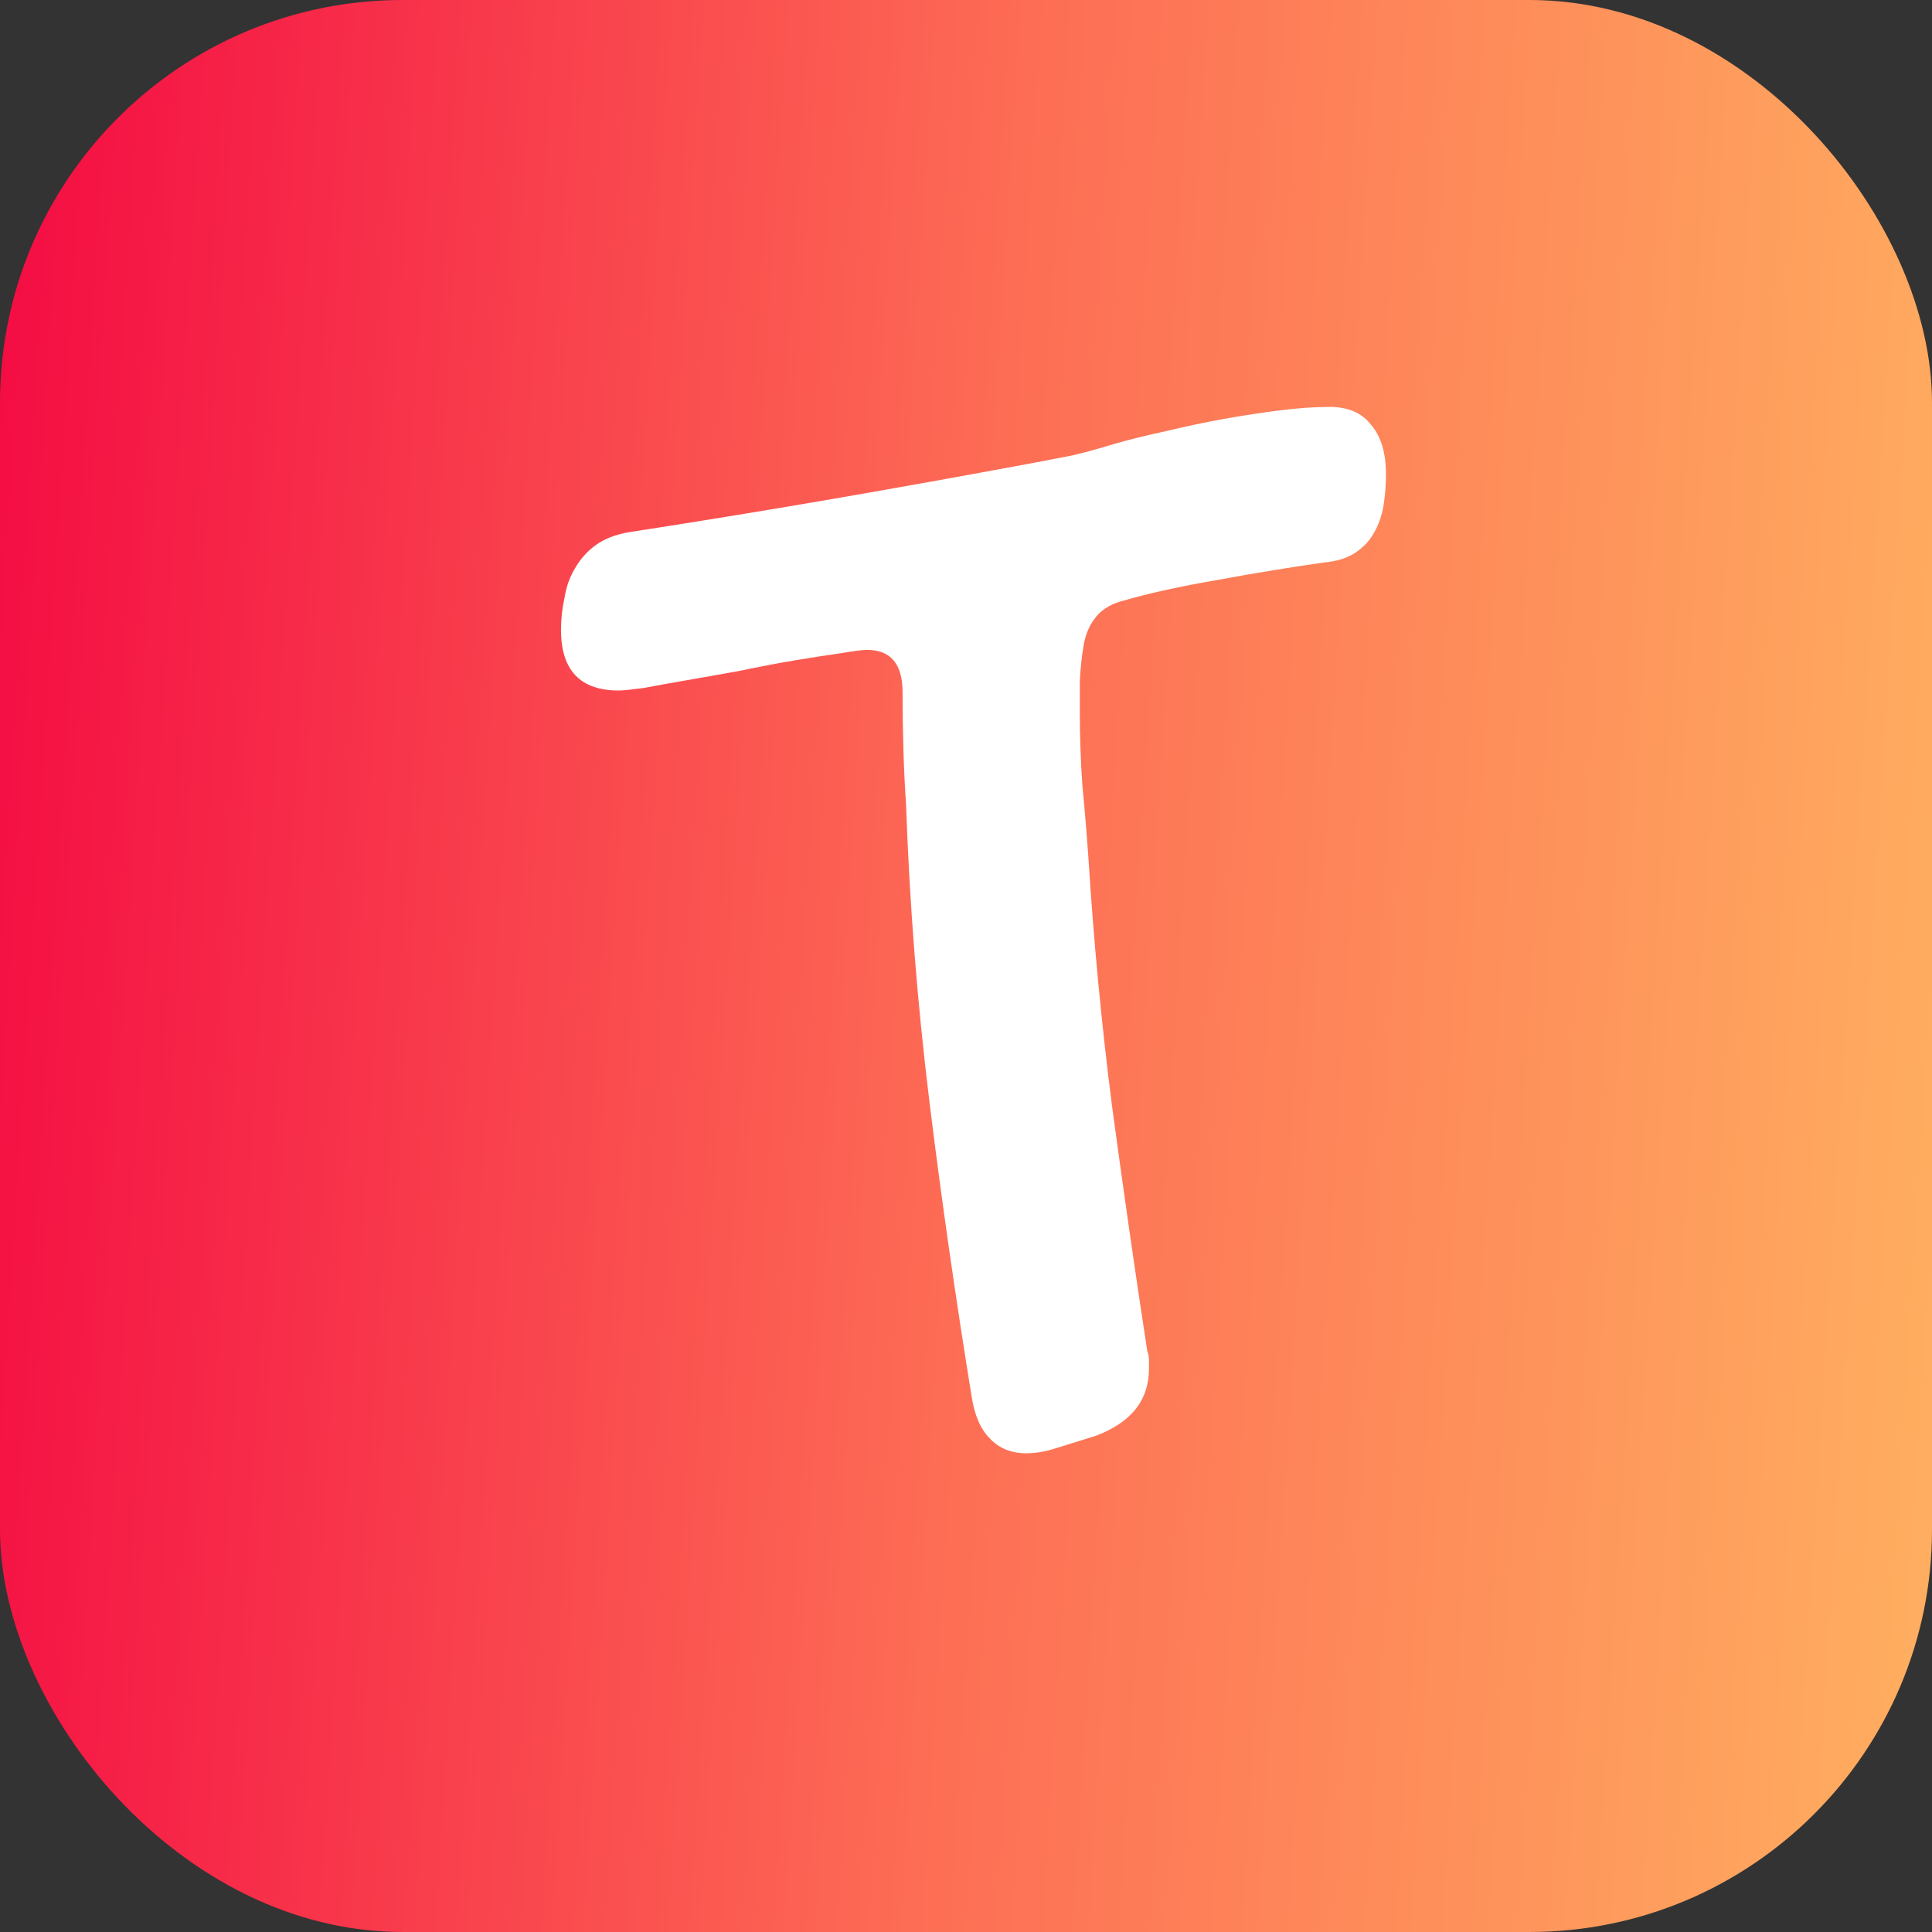 <svg width="24" height="24" viewBox="0 0 24 24" fill="none" xmlns="http://www.w3.org/2000/svg">
<rect x="0" y="0" width="24" height="24" fill="#333333" stroke="none"/>
<g clip-path="url(#clip0_0_5)">
<rect width="24" height="24" rx="5" fill="url(#paint0_linear_0_5)"/>
<path d="M10.771 8.073C10.714 8.073 10.603 8.088 10.438 8.116C10.281 8.138 10.095 8.166 9.88 8.202C9.665 8.238 9.439 8.281 9.203 8.331C8.967 8.374 8.745 8.413 8.537 8.449C8.329 8.485 8.15 8.517 8 8.546C7.842 8.567 7.739 8.578 7.688 8.578C7.209 8.578 6.969 8.327 6.969 7.826C6.969 7.69 6.983 7.558 7.012 7.429C7.033 7.293 7.076 7.171 7.141 7.063C7.205 6.949 7.291 6.852 7.398 6.773C7.506 6.695 7.642 6.641 7.807 6.612C8.645 6.483 9.479 6.347 10.31 6.204C11.14 6.061 11.978 5.91 12.823 5.753C13.009 5.717 13.178 5.685 13.328 5.656C13.479 5.62 13.647 5.574 13.833 5.517C14.034 5.459 14.252 5.406 14.488 5.355C14.725 5.298 14.961 5.248 15.197 5.205C15.441 5.162 15.674 5.126 15.896 5.098C16.125 5.069 16.332 5.055 16.519 5.055C16.748 5.055 16.92 5.13 17.034 5.28C17.156 5.423 17.217 5.628 17.217 5.893C17.217 6.029 17.206 6.161 17.185 6.29C17.163 6.412 17.124 6.523 17.066 6.623C17.009 6.723 16.93 6.806 16.83 6.87C16.73 6.935 16.601 6.974 16.443 6.988C16.035 7.046 15.598 7.117 15.133 7.203C14.667 7.282 14.263 7.371 13.919 7.472C13.776 7.515 13.668 7.586 13.597 7.687C13.525 7.78 13.479 7.898 13.457 8.041C13.435 8.177 13.421 8.317 13.414 8.46C13.414 8.596 13.414 8.729 13.414 8.857C13.414 9.158 13.425 9.459 13.446 9.76C13.475 10.06 13.5 10.361 13.521 10.662C13.586 11.693 13.683 12.714 13.812 13.724C13.948 14.733 14.094 15.754 14.252 16.785C14.266 16.821 14.273 16.857 14.273 16.893C14.273 16.928 14.273 16.964 14.273 17C14.273 17.394 14.051 17.673 13.607 17.838L13.124 17.988C12.995 18.031 12.87 18.053 12.748 18.053C12.562 18.053 12.412 17.992 12.297 17.87C12.182 17.756 12.107 17.584 12.071 17.355C11.871 16.123 11.695 14.898 11.545 13.681C11.395 12.456 11.298 11.224 11.255 9.985C11.241 9.785 11.23 9.566 11.223 9.33C11.216 9.094 11.212 8.85 11.212 8.6C11.212 8.249 11.065 8.073 10.771 8.073Z" fill="white"/>
</g>
<defs>
<linearGradient id="paint0_linear_0_5" x1="2.14237e-07" y1="2.466" x2="25.166" y2="4.039" gradientUnits="userSpaceOnUse">
<stop stop-color="#F40C43"/>
<stop offset="0.509" stop-color="#FD6E55"/>
<stop offset="1" stop-color="#FFAF60"/>
</linearGradient>
<clipPath id="clip0_0_5">
<rect width="24" height="24" rx="5" fill="white"/>
</clipPath>
</defs>
</svg>
